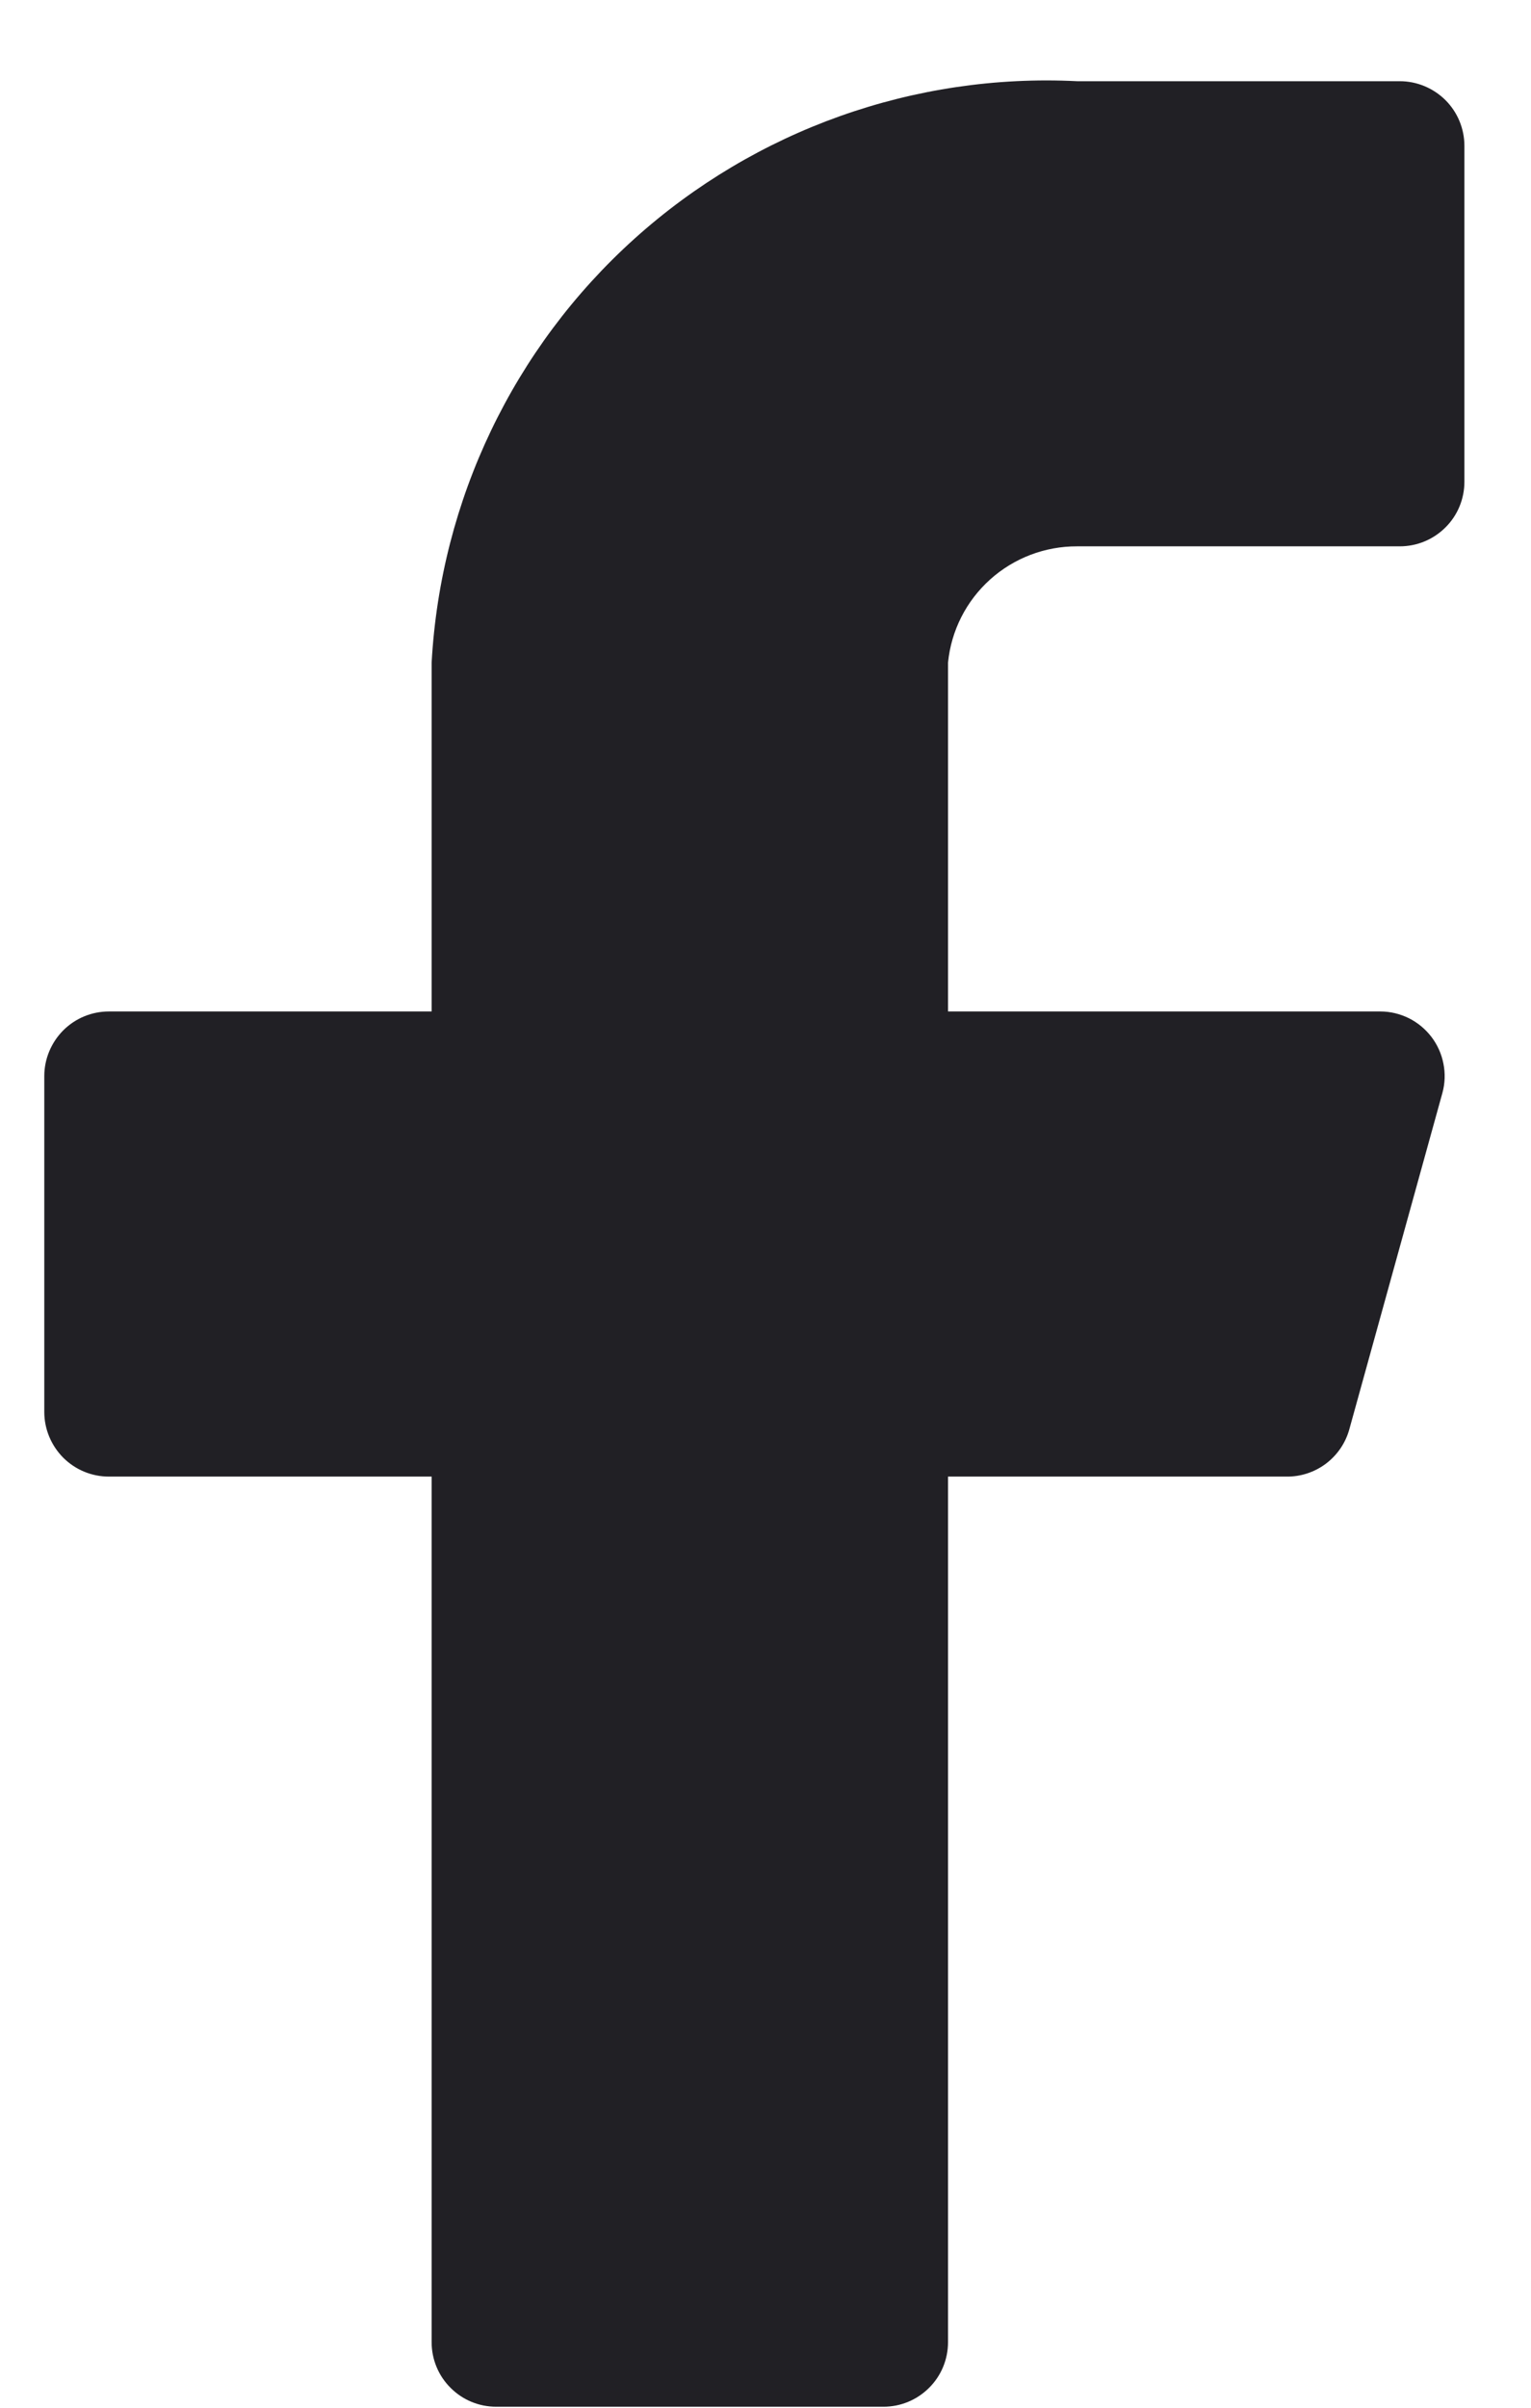 <svg width="14" height="22" viewBox="0 0 14 22" fill="none" xmlns="http://www.w3.org/2000/svg">
<path d="M13.391 1.333C13.391 1.176 13.329 1.026 13.218 0.915C13.107 0.805 12.957 0.742 12.8 0.742H9.849C8.363 0.668 6.908 1.186 5.802 2.181C4.696 3.176 4.029 4.569 3.947 6.055V9.242H0.996C0.839 9.242 0.689 9.304 0.578 9.415C0.468 9.526 0.405 9.676 0.405 9.832V12.902C0.405 13.058 0.468 13.208 0.578 13.319C0.689 13.43 0.839 13.492 0.996 13.492H3.947V21.401C3.947 21.558 4.009 21.708 4.12 21.818C4.23 21.929 4.381 21.991 4.537 21.991H8.079C8.235 21.991 8.385 21.929 8.496 21.818C8.607 21.708 8.669 21.558 8.669 21.401V13.492H11.762C11.893 13.494 12.021 13.452 12.126 13.373C12.231 13.293 12.306 13.182 12.34 13.055L13.19 9.986C13.214 9.898 13.217 9.807 13.199 9.718C13.182 9.63 13.144 9.546 13.09 9.475C13.035 9.403 12.964 9.344 12.884 9.304C12.803 9.264 12.714 9.242 12.623 9.242H8.669V6.055C8.698 5.762 8.835 5.492 9.054 5.295C9.272 5.099 9.556 4.991 9.849 4.992H12.8C12.957 4.992 13.107 4.93 13.218 4.819C13.329 4.709 13.391 4.559 13.391 4.402V1.333Z" fill="#212025"/>
</svg>
